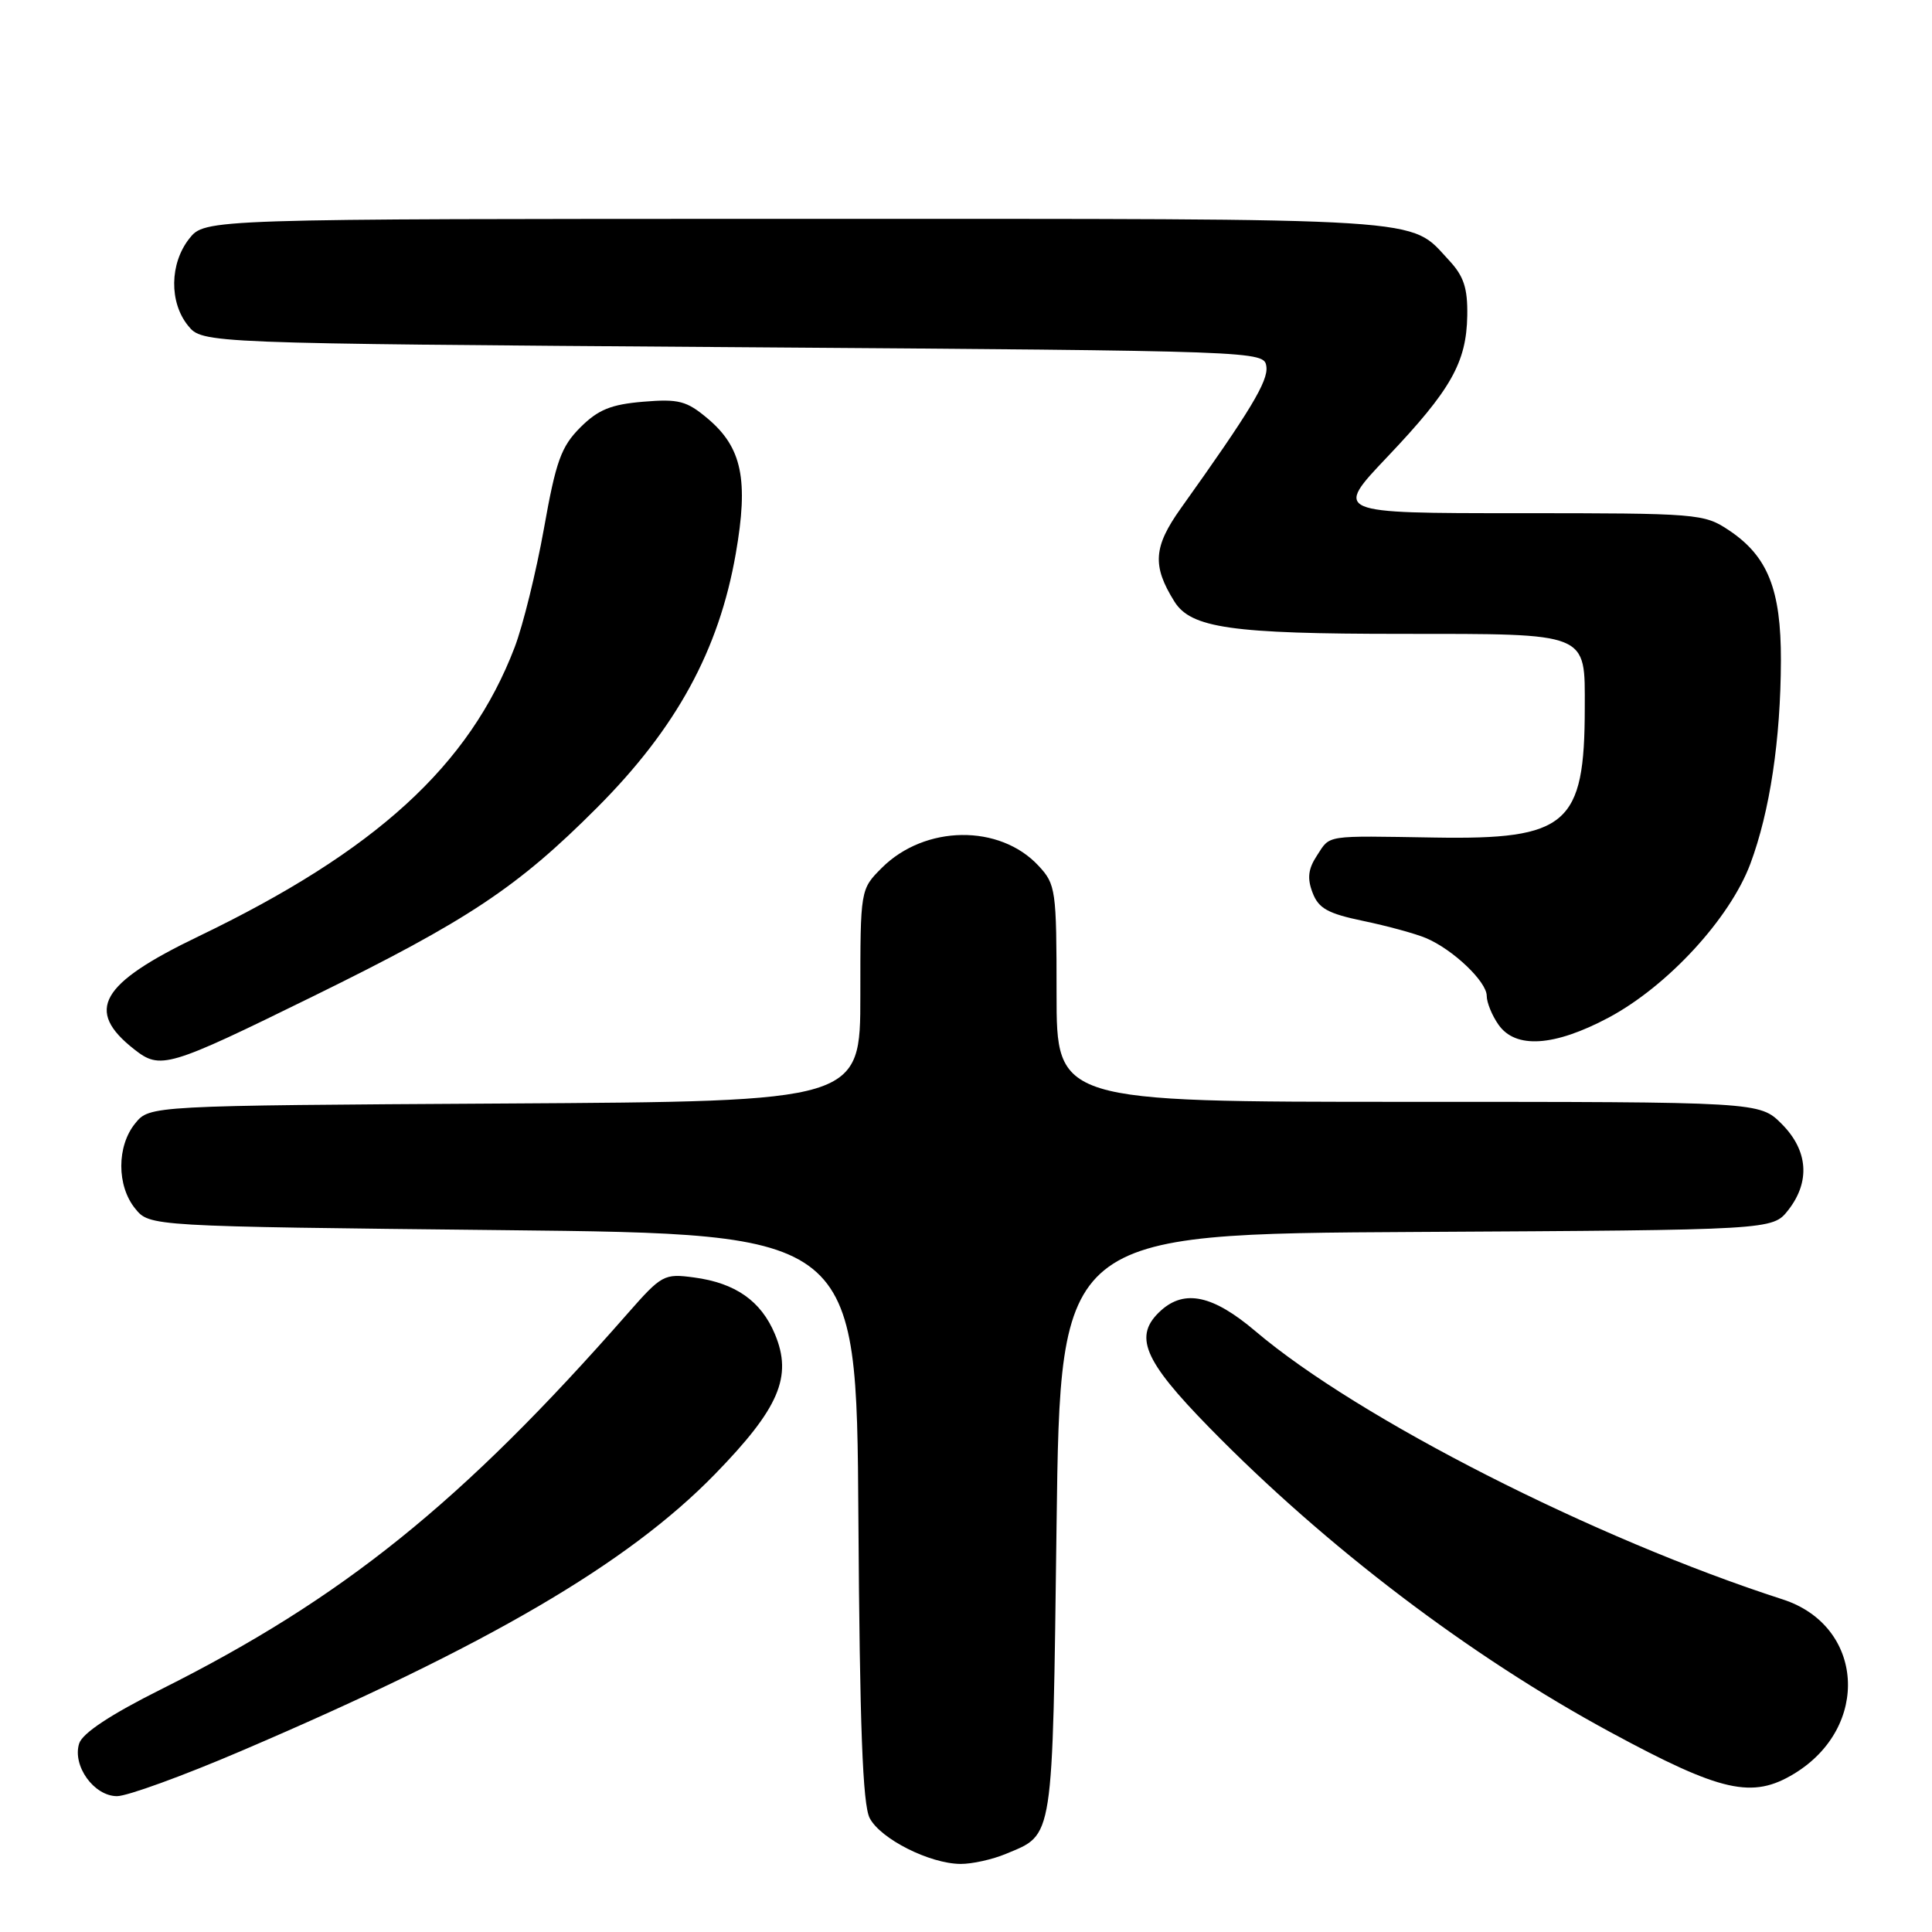 <?xml version="1.0" encoding="UTF-8" standalone="no"?>
<!DOCTYPE svg PUBLIC "-//W3C//DTD SVG 1.1//EN" "http://www.w3.org/Graphics/SVG/1.1/DTD/svg11.dtd" >
<svg xmlns="http://www.w3.org/2000/svg" xmlns:xlink="http://www.w3.org/1999/xlink" version="1.1" viewBox="0 0 256 256">
 <g >
 <path fill="currentColor"
d=" M 133.28 245.65 C 139.67 242.98 139.45 244.40 140.00 202.10 C 140.50 163.50 140.50 163.50 187.69 163.24 C 234.87 162.98 234.87 162.98 236.94 160.36 C 239.90 156.58 239.59 152.44 236.08 148.92 C 233.15 146.00 233.15 146.00 186.58 146.00 C 140.00 146.00 140.00 146.00 140.00 131.65 C 140.00 117.92 139.90 117.18 137.62 114.73 C 132.47 109.17 122.55 109.30 116.84 115.00 C 114.00 117.85 114.00 117.85 114.00 131.89 C 114.00 145.94 114.00 145.94 66.91 146.22 C 19.82 146.50 19.82 146.50 17.91 148.86 C 15.46 151.88 15.46 157.12 17.91 160.14 C 19.82 162.50 19.82 162.50 66.66 163.00 C 113.50 163.50 113.50 163.50 113.74 201.00 C 113.92 228.79 114.31 239.12 115.24 240.91 C 116.68 243.67 123.18 246.95 127.28 246.98 C 128.81 246.99 131.51 246.39 133.28 245.65 Z  M 32.01 231.99 C 64.61 218.05 83.16 207.21 94.72 195.35 C 103.24 186.60 105.04 182.42 102.68 176.78 C 100.84 172.38 97.45 170.00 91.96 169.27 C 87.99 168.74 87.68 168.91 83.17 174.04 C 61.22 199.07 45.41 211.80 21.33 223.85 C 14.63 227.20 10.93 229.65 10.49 231.02 C 9.56 233.97 12.45 238.00 15.51 238.00 C 16.86 238.00 24.29 235.30 32.01 231.99 Z  M 237.76 235.01 C 247.90 228.82 247.01 215.42 236.22 211.93 C 211.27 203.88 179.96 187.95 166.34 176.38 C 160.74 171.63 156.98 170.81 153.83 173.65 C 150.14 177.00 151.45 180.18 160.25 189.17 C 175.69 204.96 194.83 219.49 213.40 229.53 C 228.10 237.48 232.19 238.40 237.76 235.01 Z  M 41.50 132.01 C 62.03 121.93 68.55 117.60 79.10 107.03 C 89.62 96.49 95.26 86.16 97.49 73.38 C 99.21 63.55 98.32 59.29 93.77 55.46 C 90.98 53.11 89.93 52.84 85.23 53.23 C 80.95 53.59 79.26 54.28 76.89 56.64 C 74.35 59.19 73.66 61.11 72.07 70.06 C 71.04 75.80 69.30 82.88 68.19 85.78 C 62.20 101.45 49.80 112.77 26.29 124.08 C 13.23 130.36 11.22 133.88 17.77 139.03 C 21.25 141.77 22.20 141.49 41.50 132.01 Z  M 213.15 134.84 C 220.96 130.67 229.21 121.72 231.93 114.46 C 234.52 107.52 235.95 98.00 235.98 87.50 C 236.00 78.11 234.24 73.70 229.10 70.27 C 225.80 68.06 225.01 68.00 201.22 68.00 C 176.75 68.00 176.75 68.00 183.82 60.55 C 192.26 51.66 194.31 48.04 194.42 41.83 C 194.48 38.17 193.96 36.59 192.00 34.49 C 186.64 28.74 190.69 29.00 105.62 29.00 C 27.15 29.00 27.15 29.00 25.07 31.63 C 22.48 34.93 22.41 40.05 24.91 43.14 C 26.82 45.50 26.82 45.50 97.16 46.00 C 167.32 46.50 167.50 46.51 167.80 48.57 C 168.07 50.48 165.67 54.46 156.47 67.35 C 152.83 72.46 152.65 74.96 155.61 79.70 C 157.80 83.22 163.17 83.99 185.68 83.99 C 210.73 84.00 210.00 83.71 209.99 93.82 C 209.98 109.28 207.68 111.27 190.13 110.98 C 175.37 110.74 176.31 110.59 174.50 113.37 C 173.34 115.13 173.19 116.38 173.92 118.28 C 174.71 120.37 175.94 121.05 180.64 122.03 C 183.81 122.69 187.55 123.71 188.95 124.30 C 192.53 125.81 197.00 130.07 197.00 131.96 C 197.00 132.84 197.70 134.56 198.56 135.78 C 200.82 139.01 205.95 138.67 213.15 134.84 Z "/>
</g>
</svg>